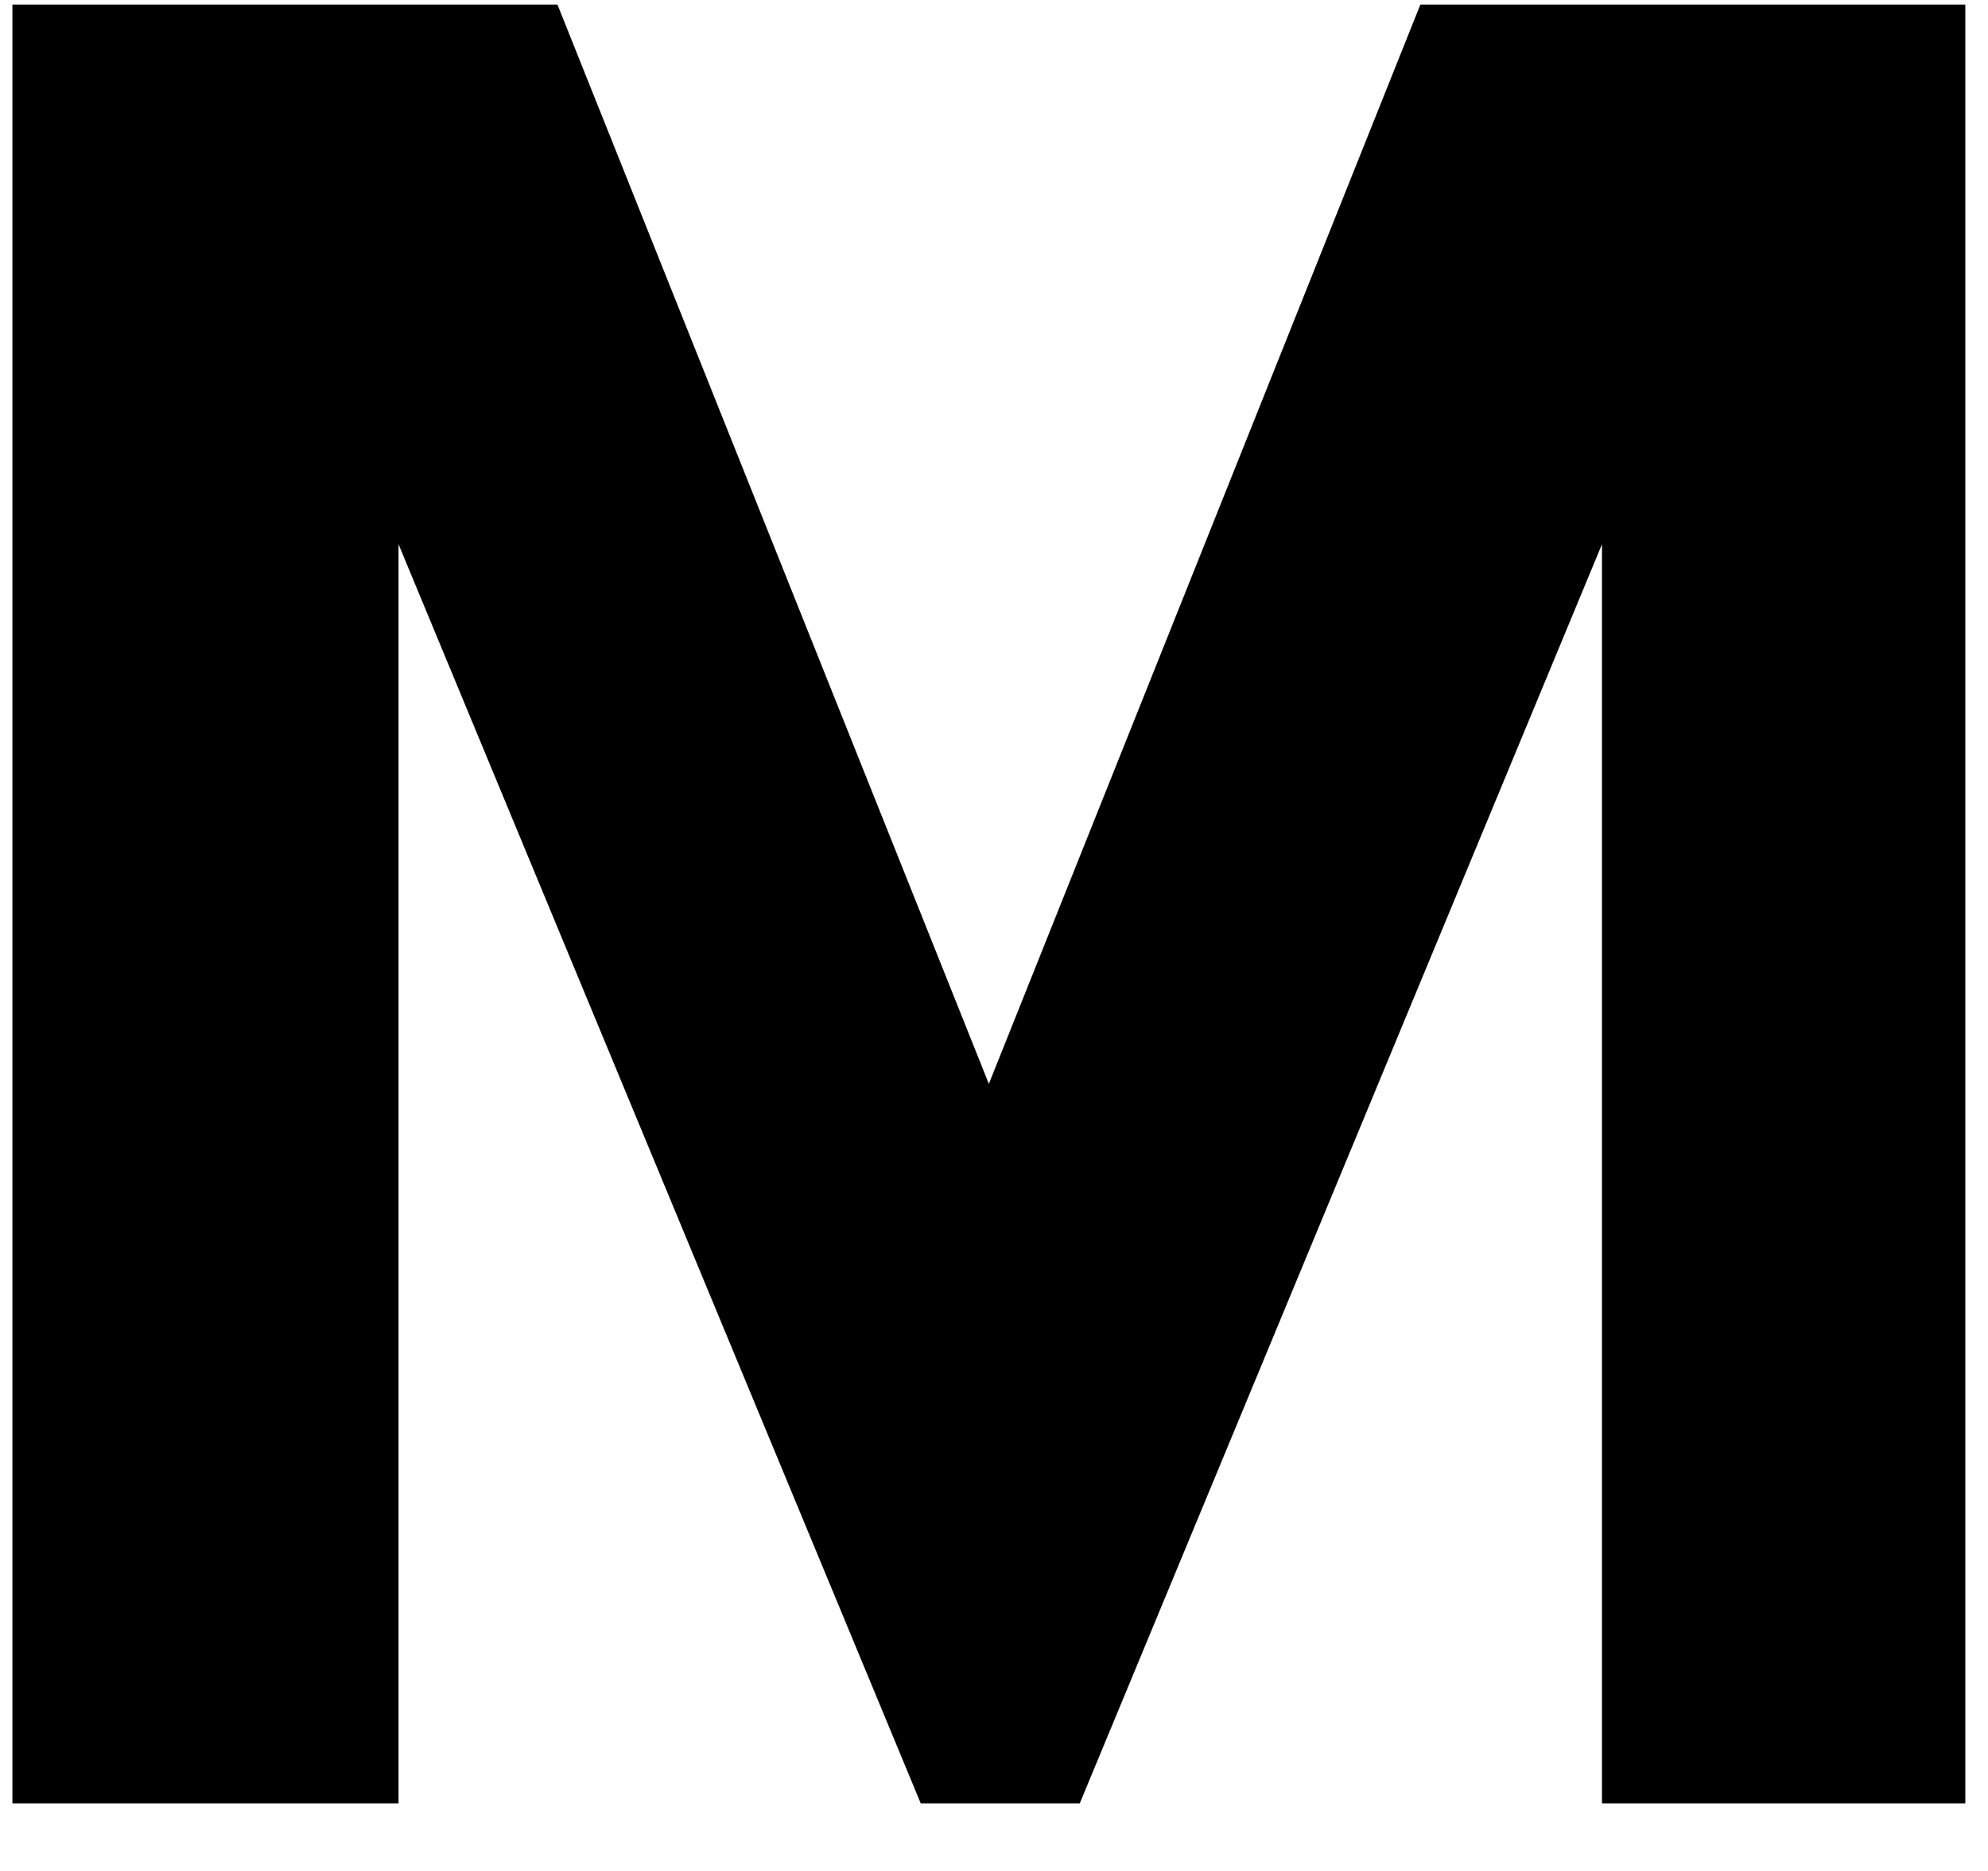 <svg width="17" height="16" viewBox="0 0 17 16" fill="none" xmlns="http://www.w3.org/2000/svg">
    <path d="M13.699 15.423V4.654L9.233 15.423H7.874L3.408 4.654V15.423H0.106V0.039H4.767L8.456 9.269L12.146 0.039H16.806V15.423H13.699Z" fill="black"/>
</svg>
    